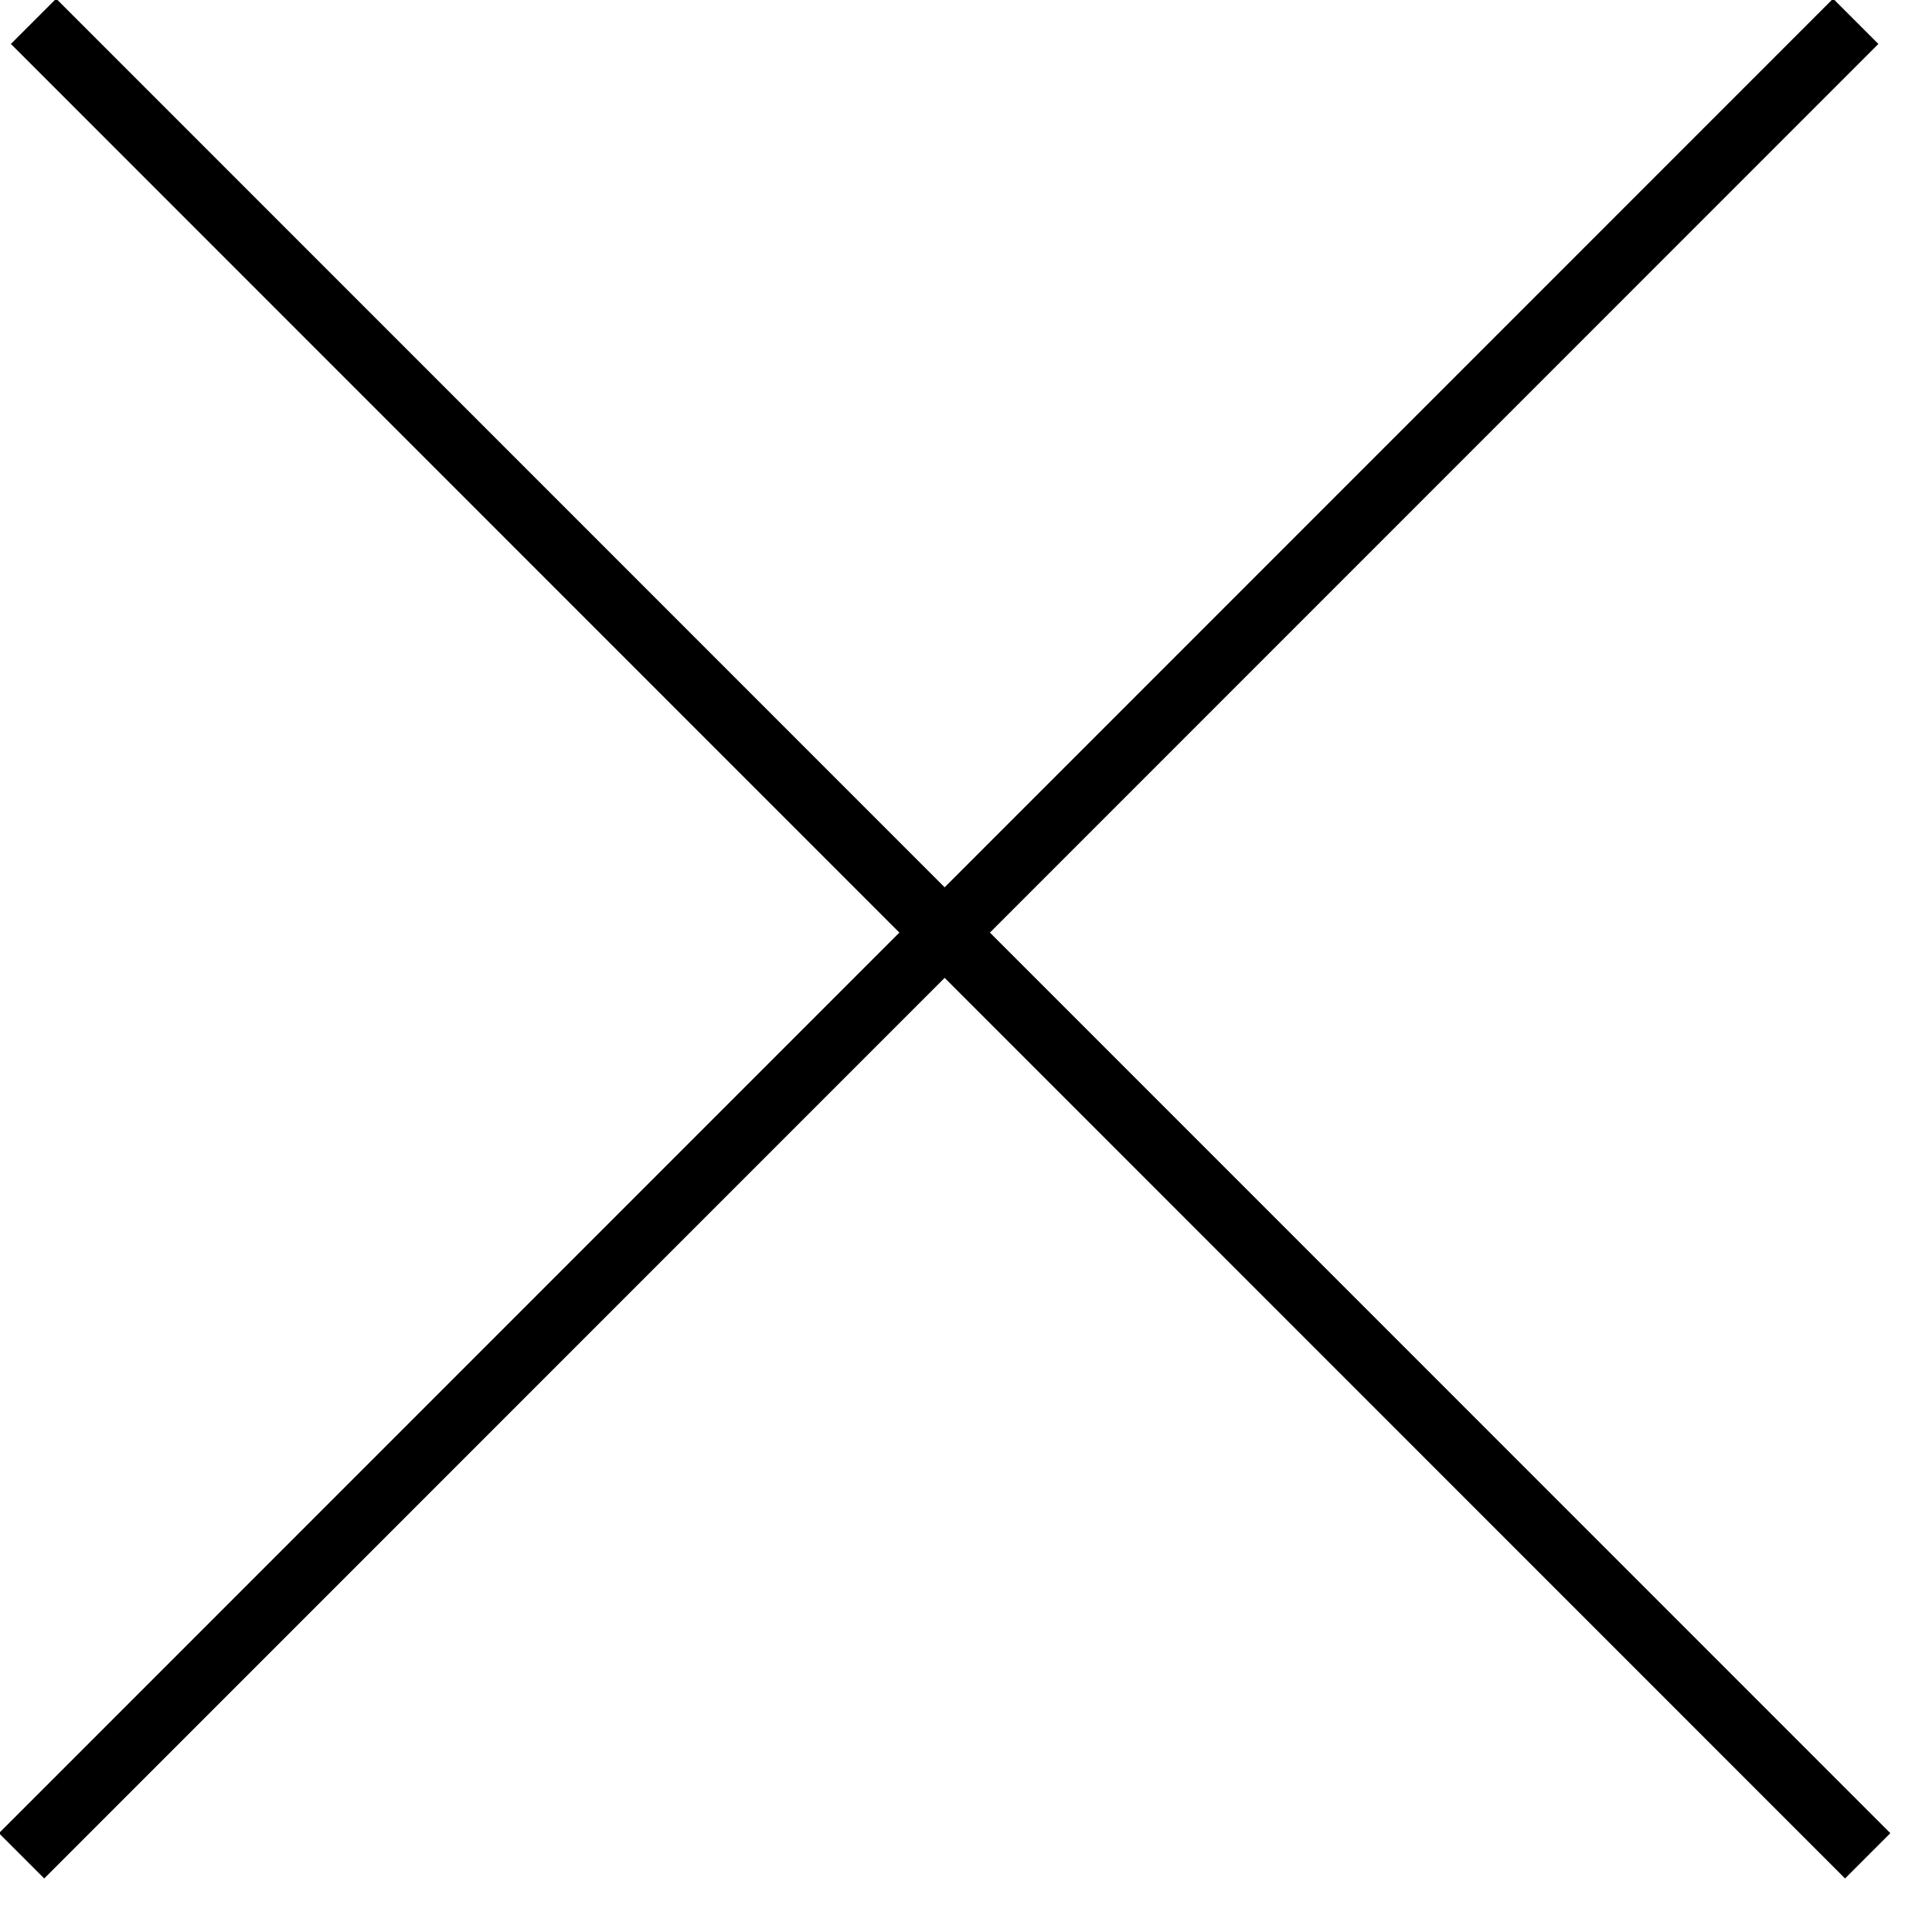 <?xml version="1.0" encoding="UTF-8" standalone="no"?>
<!DOCTYPE svg PUBLIC "-//W3C//DTD SVG 1.1//EN" "http://www.w3.org/Graphics/SVG/1.1/DTD/svg11.dtd">
<svg version="1.1" xmlns="http://www.w3.org/2000/svg" xmlns:xlink="http://www.w3.org/1999/xlink" preserveAspectRatio="xMidYMid meet" viewBox="6.25 6.812 90.502 89.938" width="86.5" height="85.94"><defs><path d="M7.25 93.75L93.19 7.81" id="bjFdxeDiV"></path><path d="M93.75 93.75L7.81 7.81" id="btCthyjoz"></path></defs><g><g><g><use xlink:href="#bjFdxeDiV" opacity="1" fill-opacity="0" stroke="#000000" stroke-width="3" stroke-opacity="1"></use></g></g><g><g><use xlink:href="#btCthyjoz" opacity="1" fill-opacity="0" stroke="#000000" stroke-width="3" stroke-opacity="1"></use></g></g></g></svg>